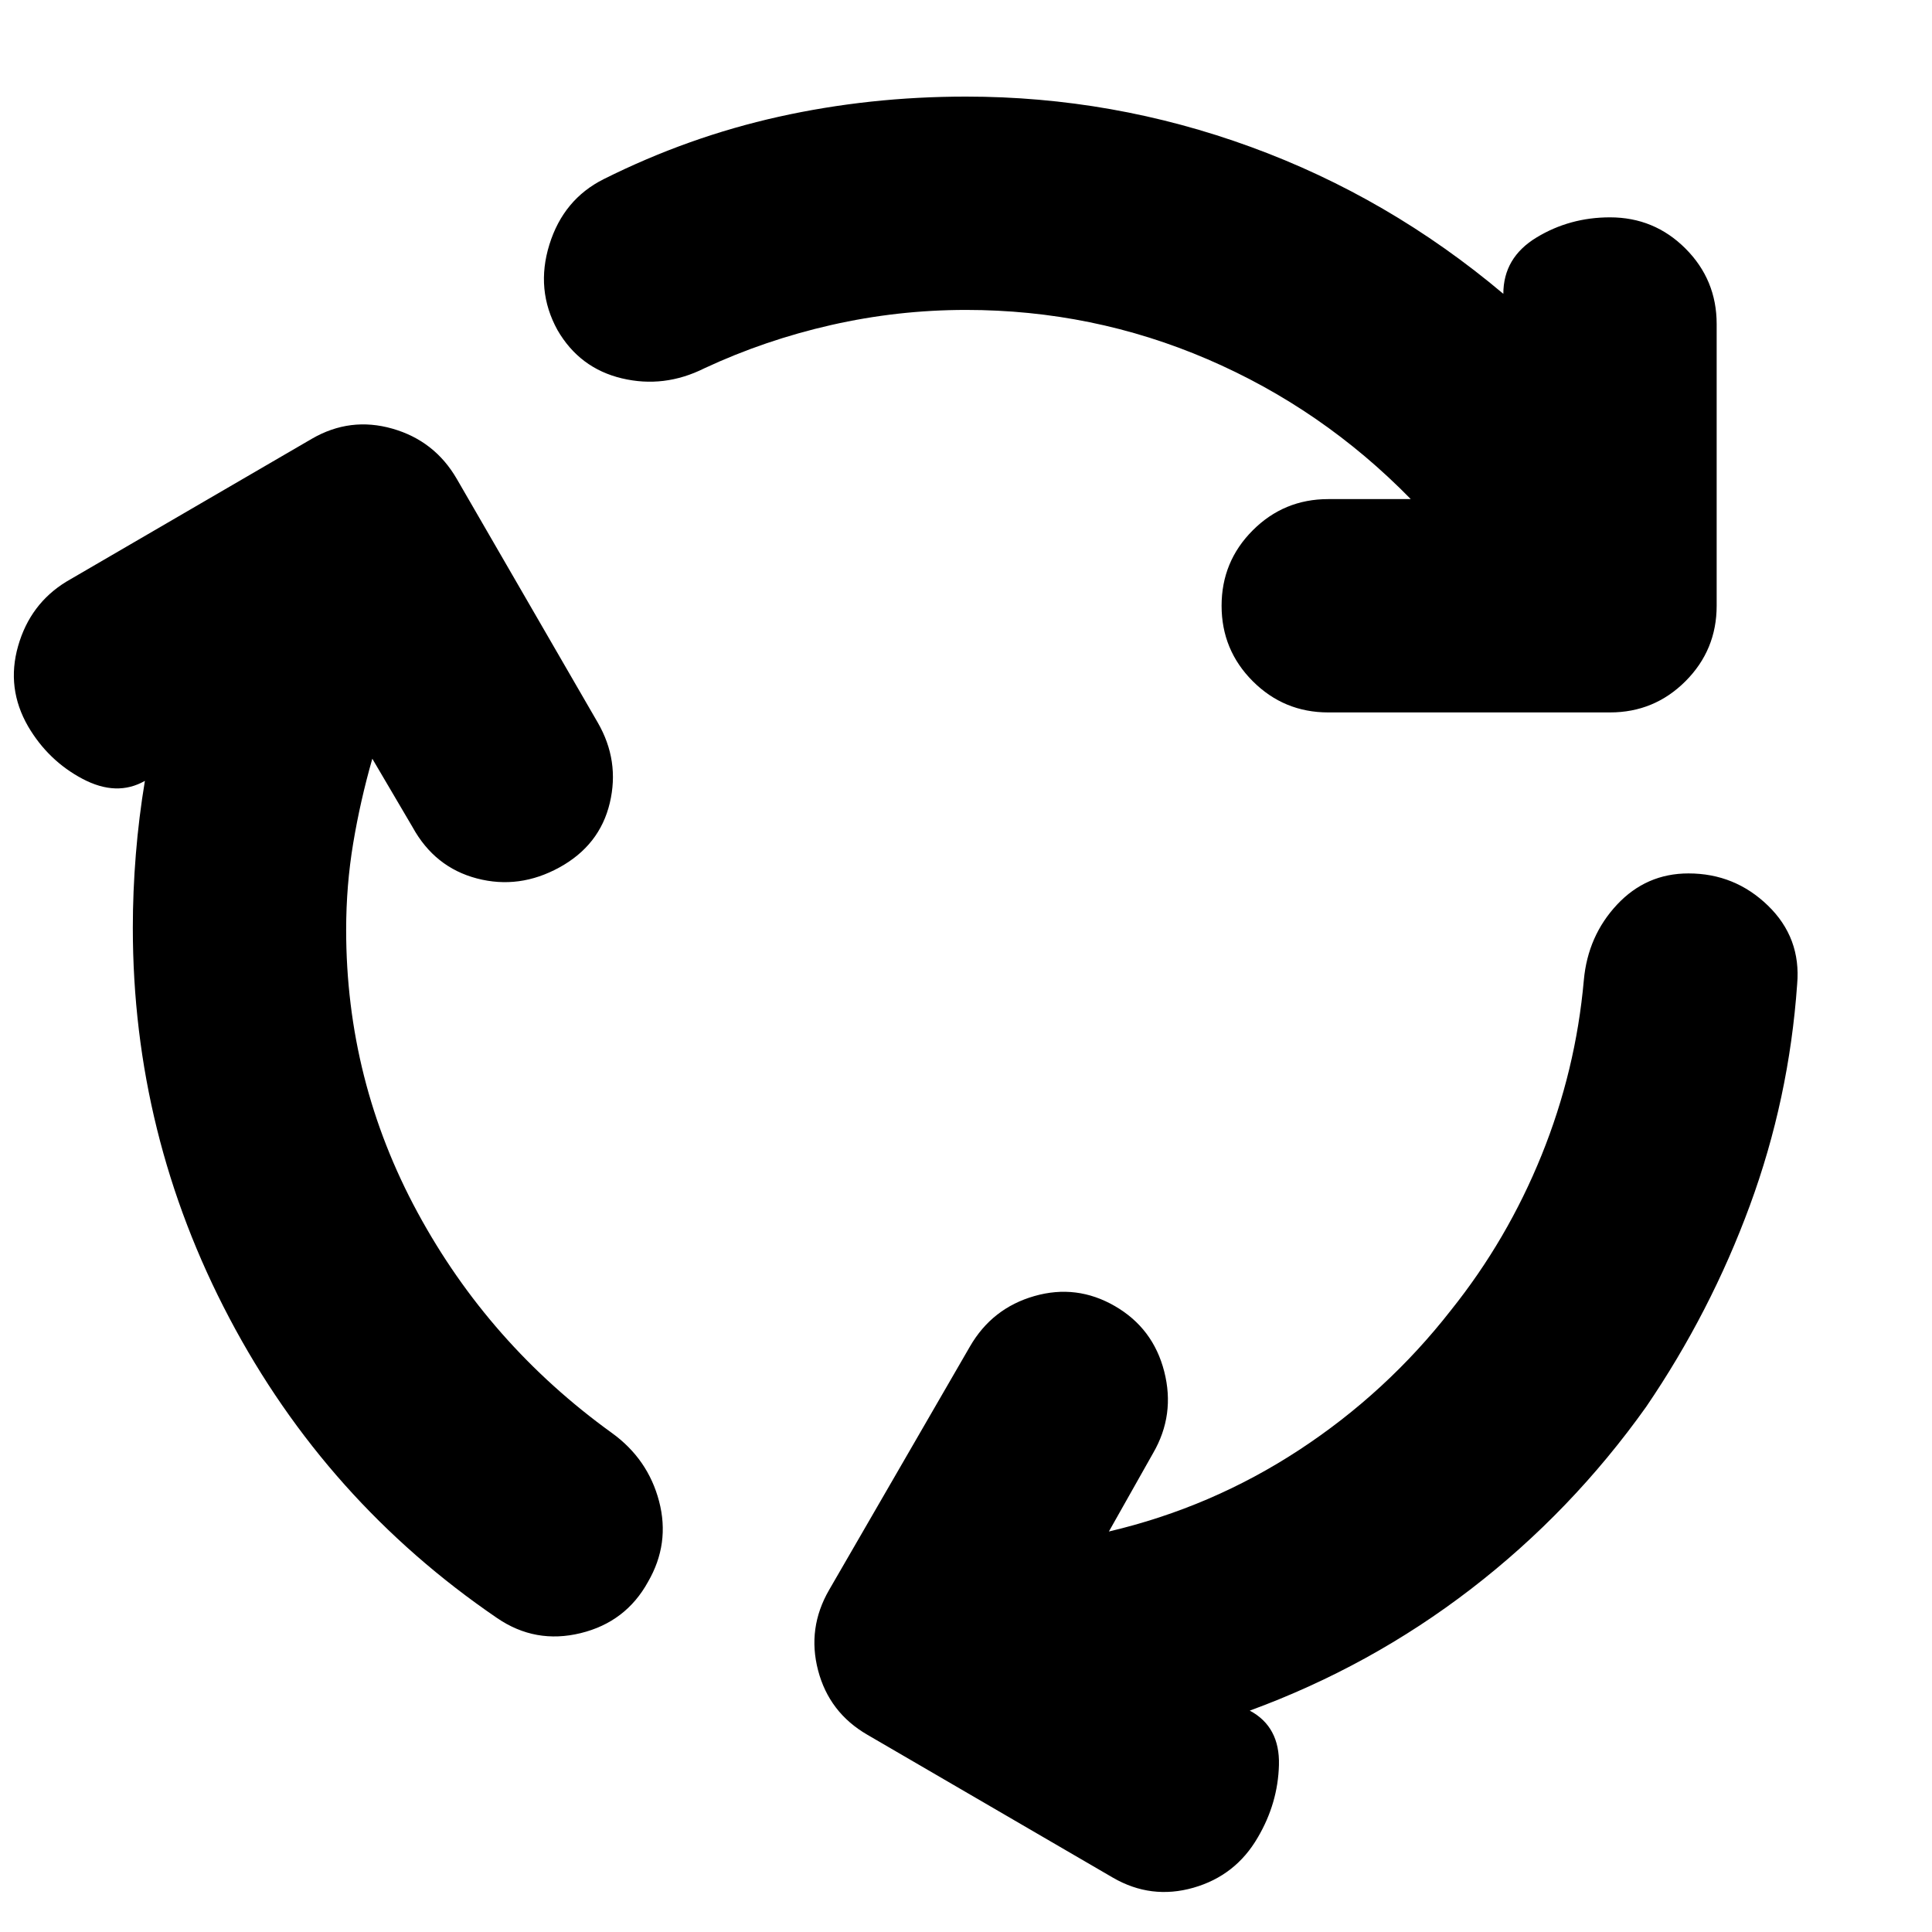 <svg xmlns="http://www.w3.org/2000/svg" height="24" viewBox="0 -960 960 960" width="24"><path d="M172-498q0 75 35.5 140.5T304-248q18 13 23.5 34t-5.5 40q-11 20-33.5 25.5T247-156q-85-58-133-149T66-499q0-18 1.5-36.5T72-572q-14 8-31-1t-27-26q-11-19-5-40t24-32l122-71q19-11 40-5t32 25l70 121q11 19 6 40t-25 32q-20 11-41 5.5T205-549l-20-34q-6 21-9.5 42t-3.5 43Zm308-308q-34 0-67 7.5T350-777q-20 10-41 5t-32-24q-11-20-4-42.5t27-32.5q42-21 87-31t93-10q73 0 141.5 25T747-814q0-18 16.5-28t36.5-10q22 0 37.5 15.5T853-799v140q0 22-15.5 37.5T800-606H660q-22 0-37.5-15.5T607-659q0-22 15.5-37.5T660-712h41q-44-45-101-69.5T480-806Zm241 497q28-35 45-77t21-87q2-22 16.5-37.5T839-526q23 0 39.5 16t14.5 39q-4 57-23.5 110T818-261q-37 52-87 90.5T621-110q15 8 14.5 27T625-47q-11 19-32 25t-40-5L431-98q-19-11-24.5-32t5.5-40l70-121q11-19 32-25t40 5q19 11 24.5 32.5T573-238l-22 39q51-12 94.5-40.5T721-309Z"/></svg>